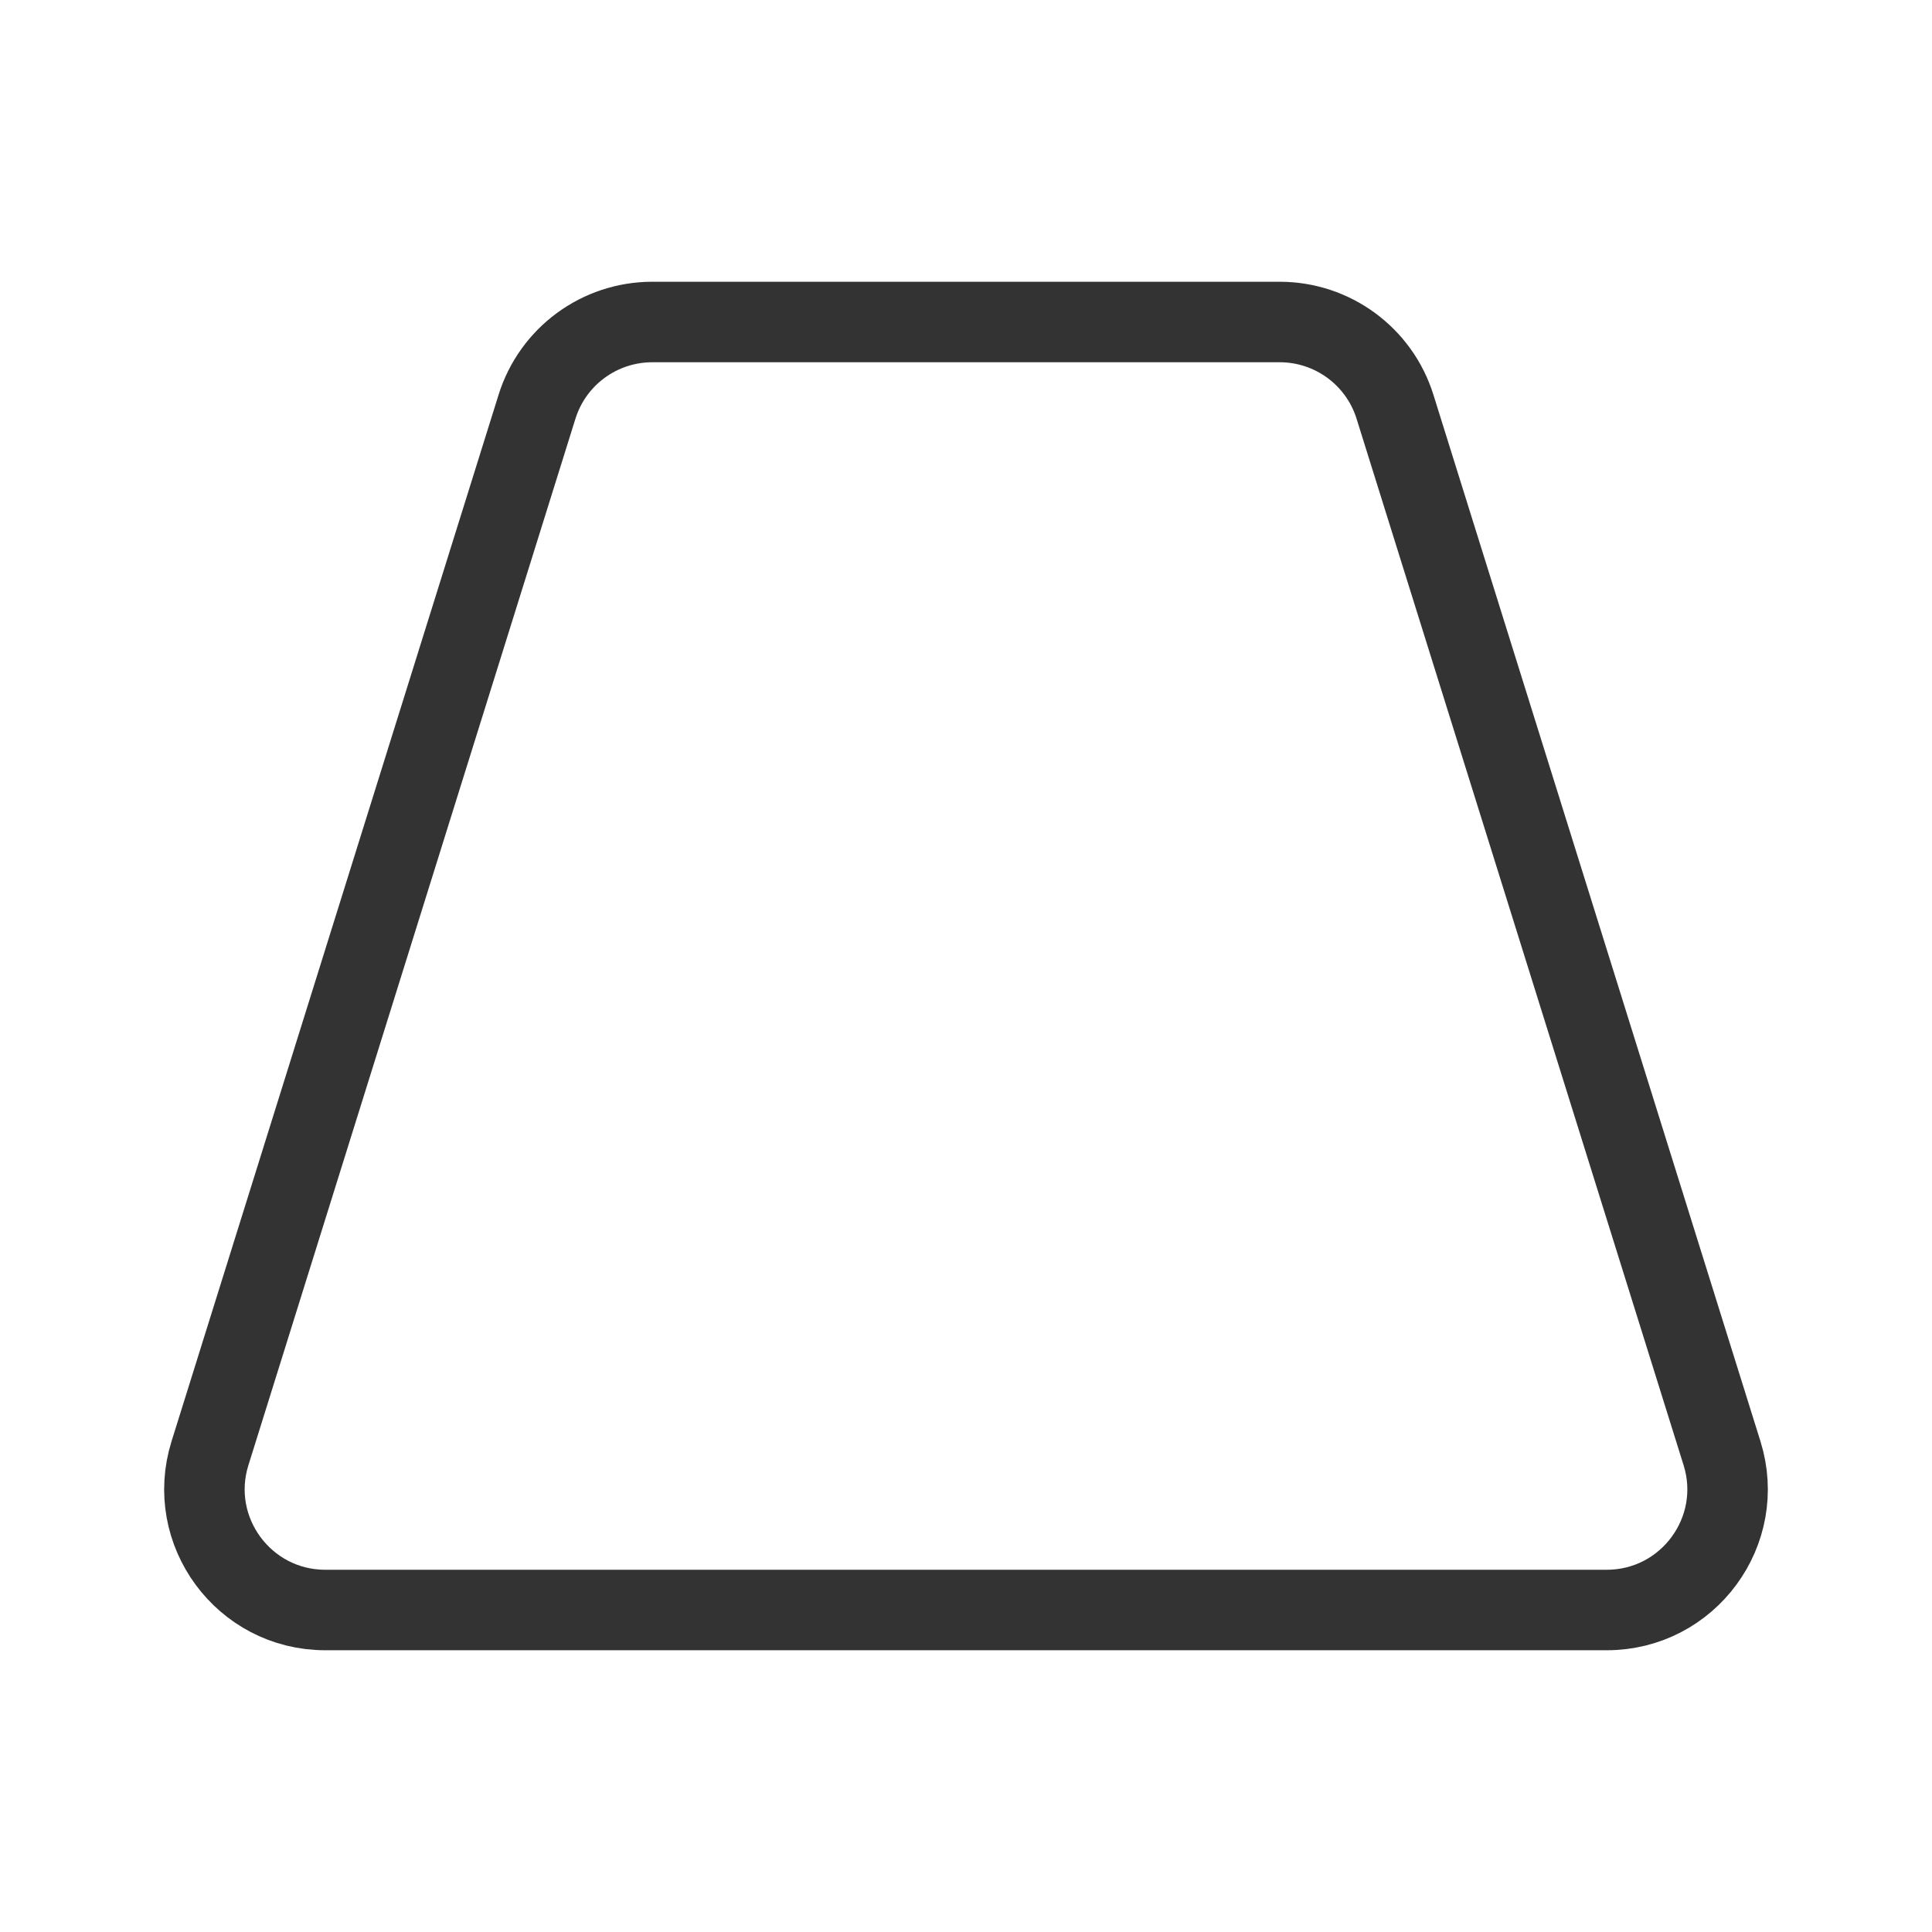 <?xml version="1.0" encoding="UTF-8"?><svg width="16" height="16" viewBox="0 0 48 48" fill="none" xmlns="http://www.w3.org/2000/svg"><path d="M31.794 8H16.206C14.893 8 13.733 8.853 13.342 10.105L5.217 36.105C4.613 38.037 6.057 40 8.081 40H39.919C41.943 40 43.387 38.037 42.783 36.105L34.658 10.105C34.267 8.853 33.107 8 31.794 8Z" fill="none" stroke="#333" stroke-width="2"/></svg>